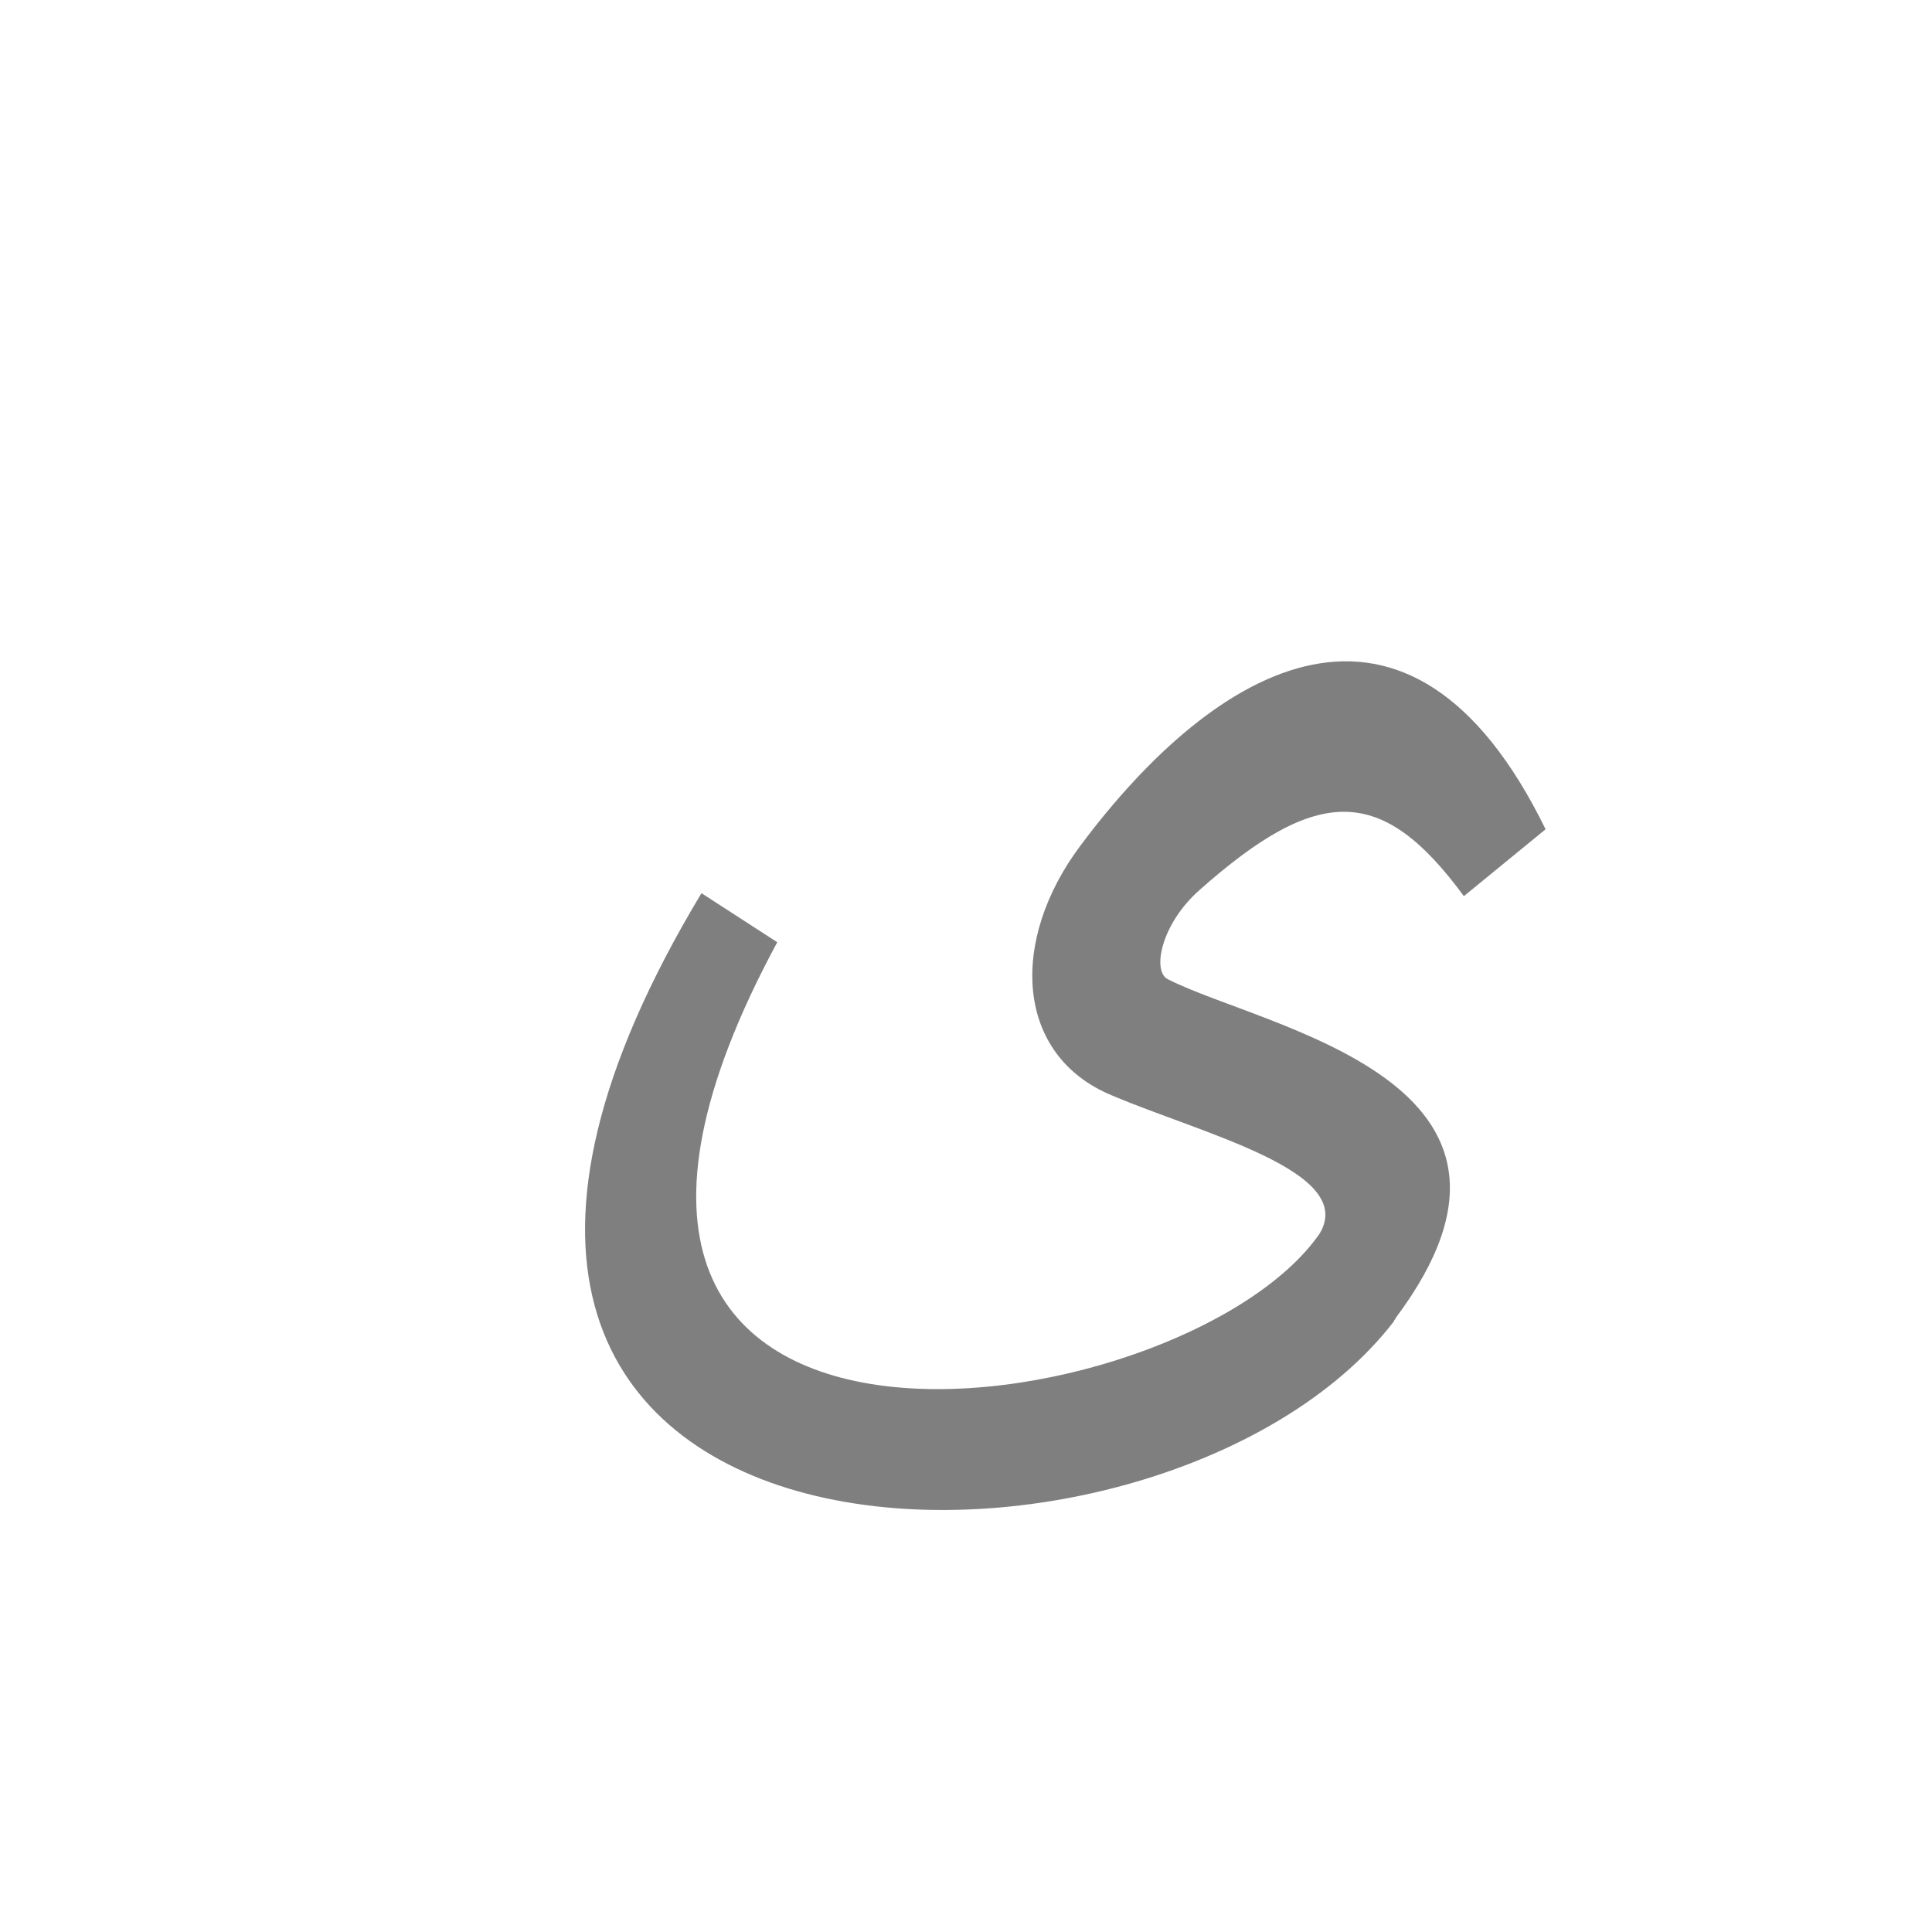 <?xml version="1.0" encoding="UTF-8"?>
<!DOCTYPE svg PUBLIC "-//W3C//DTD SVG 1.0//EN" "http://www.w3.org/TR/2001/REC-SVG-20010904/DTD/svg10.dtd">
<!-- Creator: CorelDRAW -->
<svg xmlns="http://www.w3.org/2000/svg" xml:space="preserve" width="1300px" height="1300px" version="1.0" style="shape-rendering:geometricPrecision; text-rendering:geometricPrecision; image-rendering:optimizeQuality; fill-rule:evenodd; clip-rule:evenodd"
viewBox="0 0 1300 1056"
 xmlns:xlink="http://www.w3.org/1999/xlink">
 <defs>
  <style type="text/css">
   <![CDATA[
    .fil0 {fill:black;fill-opacity:0.502}
   ]]>
  </style>
 </defs>
 <g id="_100:master">
  <path class="fil0" d="M939 765c0,1 -1,1 -1,2 -159,207 -756,194 -466,-288l51 33c-216,400 273,329 365,196 25,-42 -79,-67 -140,-93 -65,-27 -69,-104 -21,-168 91,-122 221,-199 313,-11l-55 45c-55,-75 -98,-75 -178,-4 -26,23 -32,55 -21,60 65,33 273,68 153,228z"/>
 </g>
</svg>
